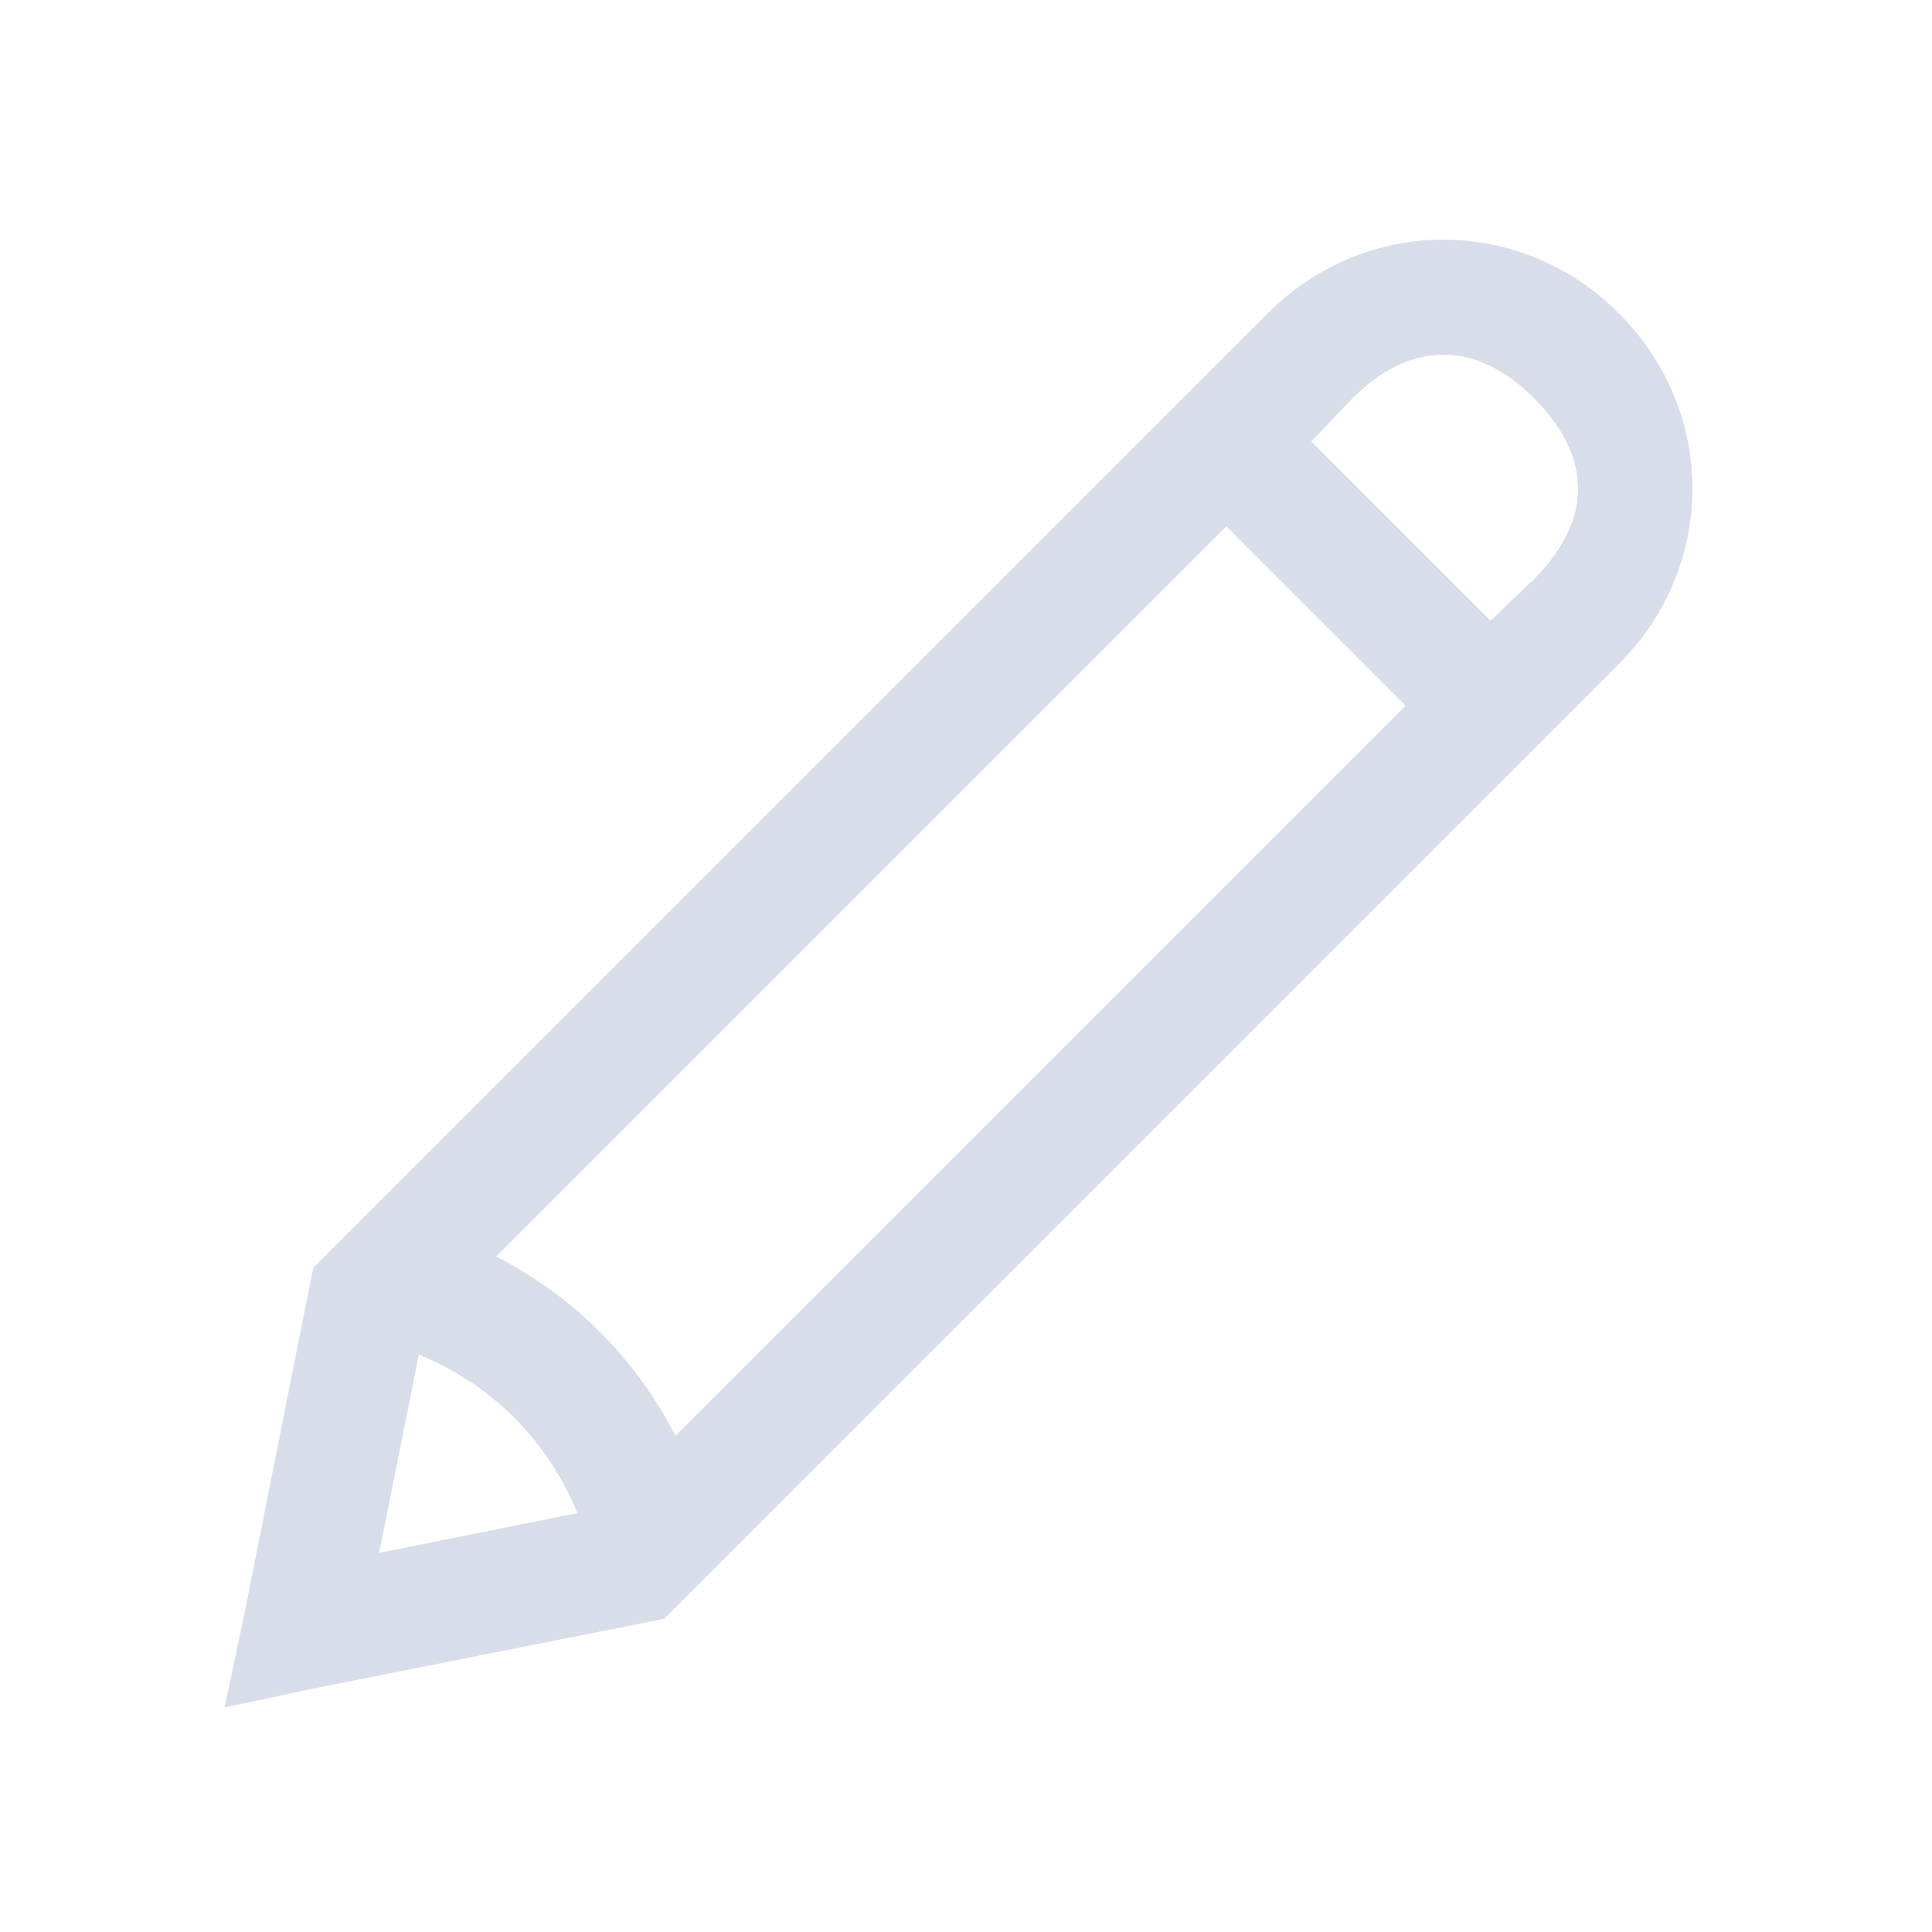 <svg xmlns="http://www.w3.org/2000/svg" viewBox="0 0 32 32" enable-background="new 0 0 32 32">
    <path style="text-indent:0;text-align:start;line-height:normal;text-transform:none;block-progression:tb;-inkscape-font-specification:Bitstream Vera Sans" d="M 23.906 3.969 C 22.859 3.969 21.813 4.374 21 5.188 L 5.406 20.781 L 5.188 21 L 5.125 21.312 L 4.031 26.812 L 3.719 28.281 L 5.188 27.969 L 10.688 26.875 L 11 26.812 L 11.219 26.594 L 26.812 11 C 28.439 9.374 28.439 6.814 26.812 5.188 C 25.999 4.374 24.953 3.969 23.906 3.969 z M 23.906 5.875 C 24.409 5.875 24.919 6.107 25.406 6.594 C 26.38 7.567 26.38 8.62 25.406 9.594 L 24.688 10.281 L 21.719 7.312 L 22.406 6.594 C 22.893 6.107 23.403 5.875 23.906 5.875 z M 20.312 8.719 L 23.281 11.688 L 11.188 23.781 C 10.533 22.501 9.499 21.467 8.219 20.812 L 20.312 8.719 z M 6.938 22.438 C 8.137 22.923 9.077 23.863 9.562 25.062 L 6.281 25.719 L 6.938 22.438 z" color="#000" fill="#D8DEE9" overflow="visible" enable-background="accumulate" font-family="Bitstream Vera Sans"/>
</svg>